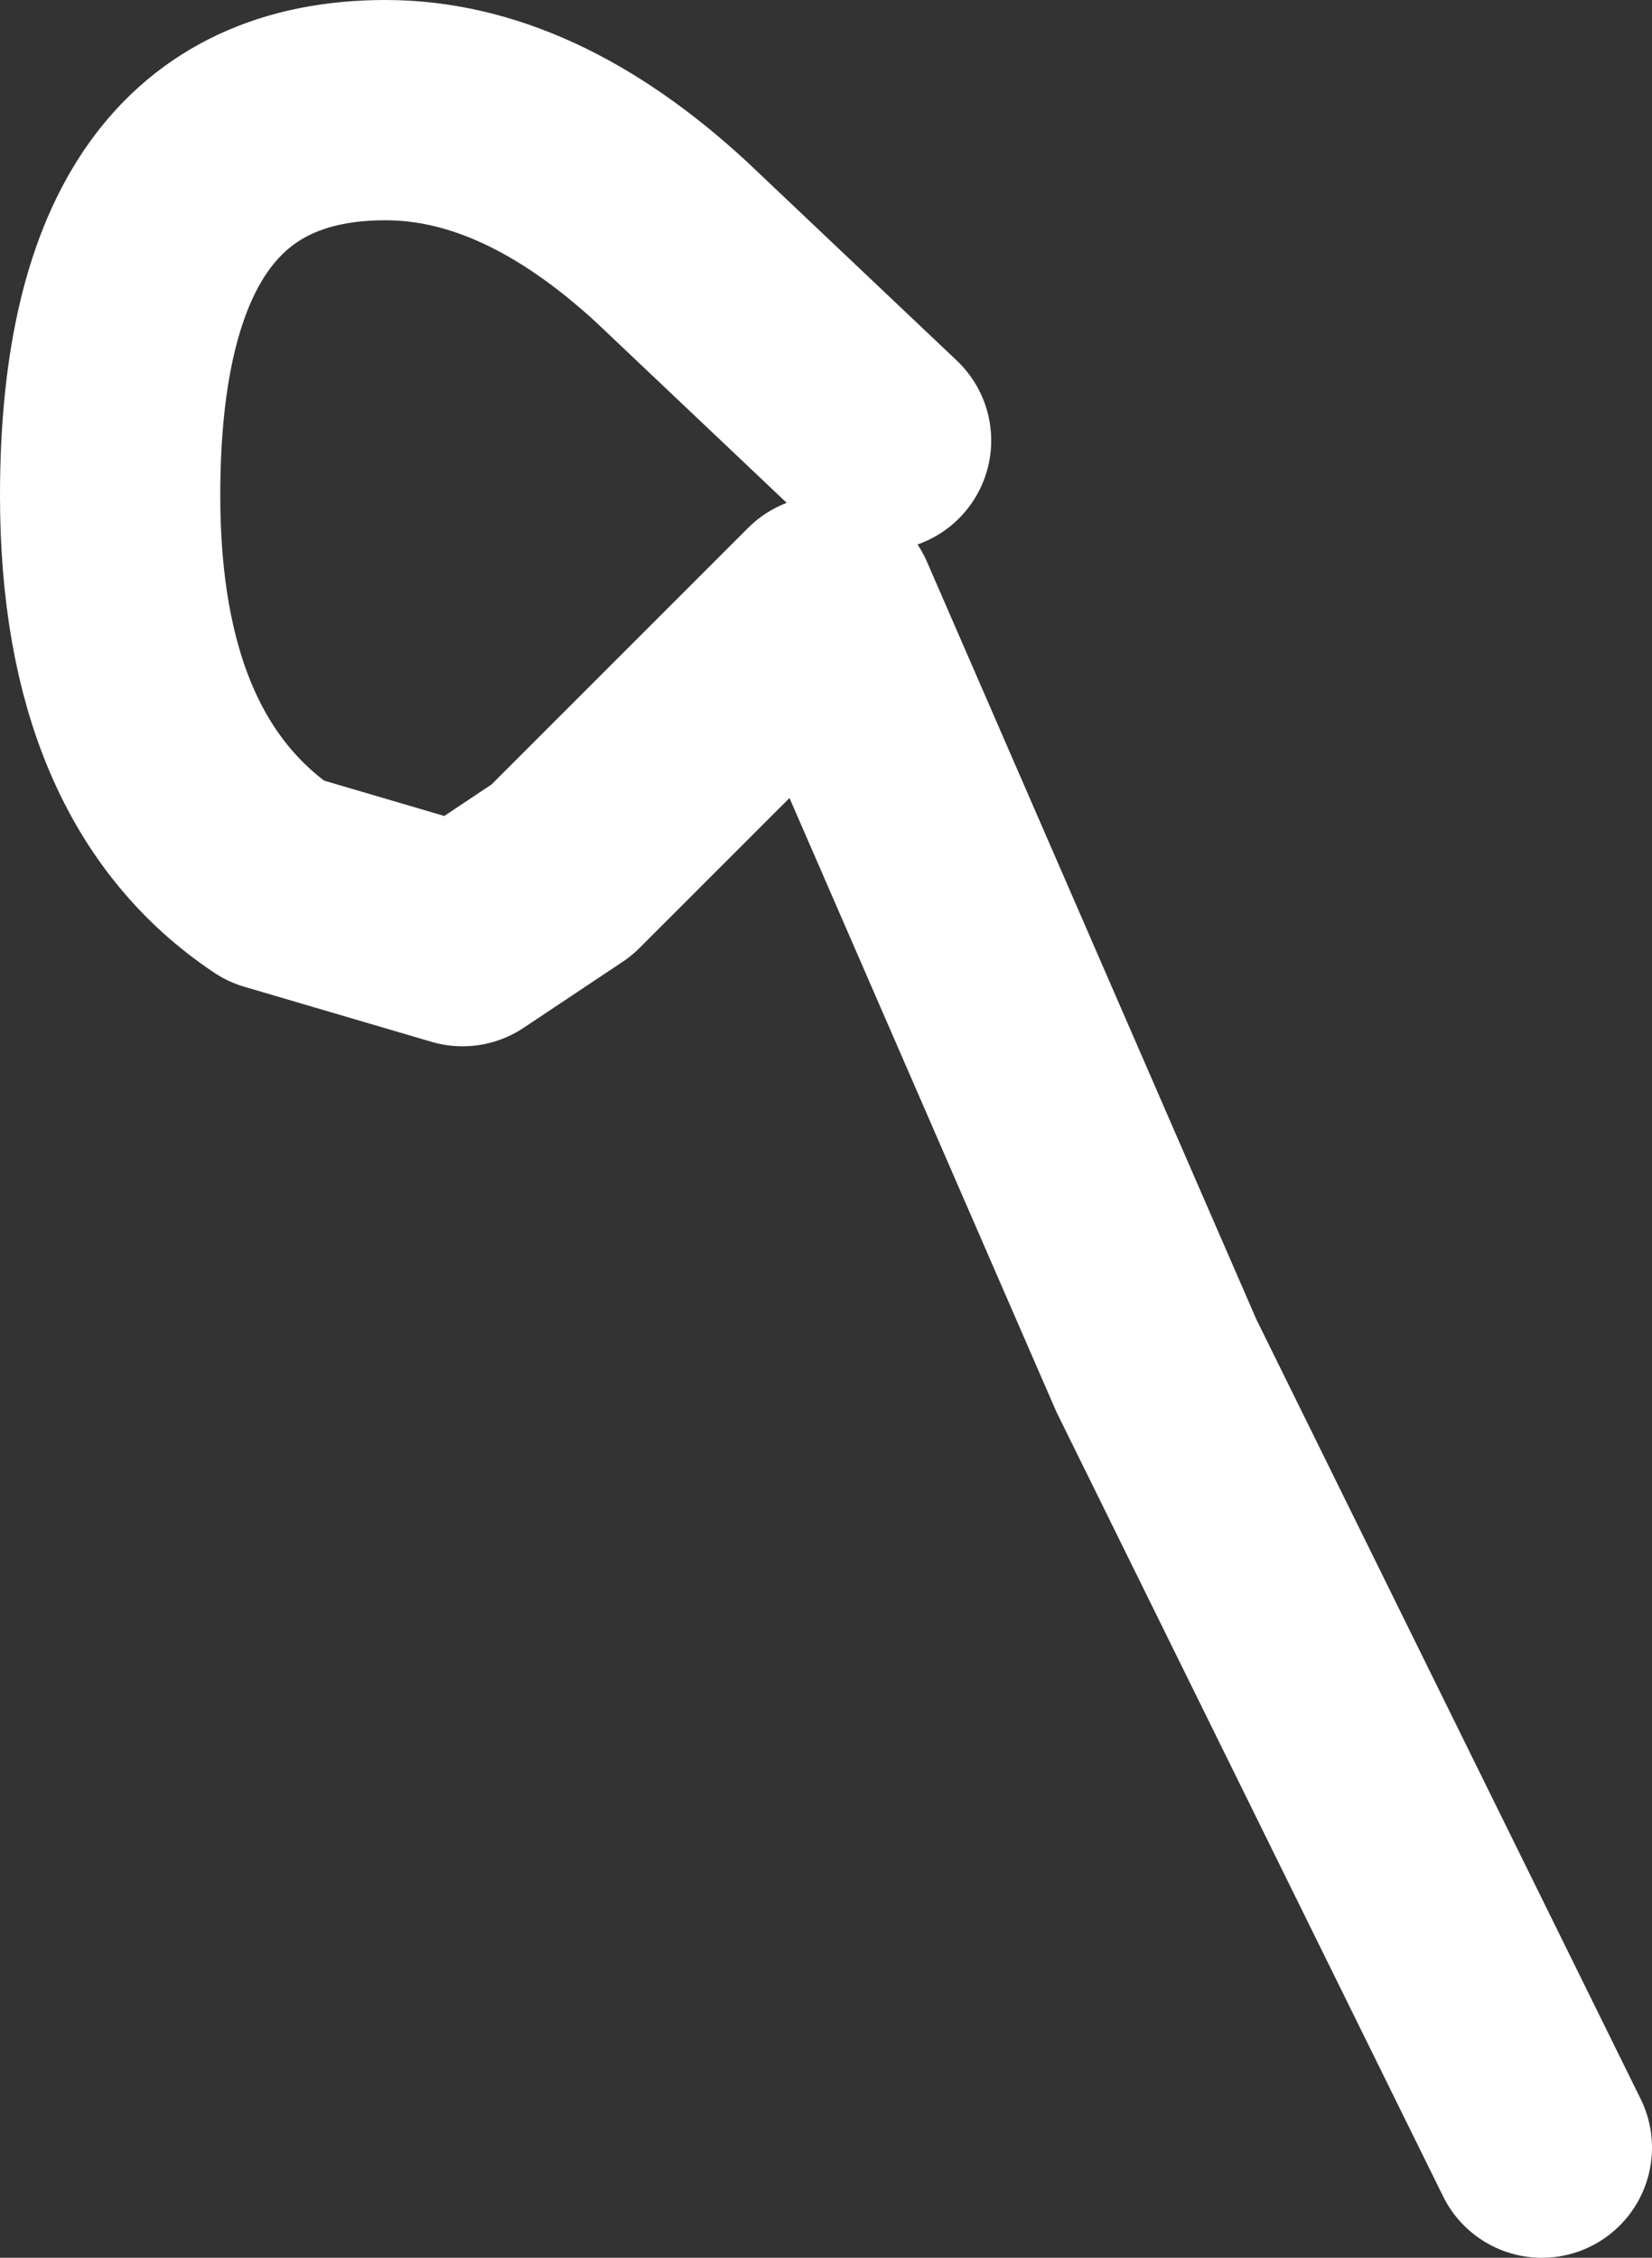 <?xml version="1.0" encoding="UTF-8" standalone="no"?>
<svg xmlns:xlink="http://www.w3.org/1999/xlink" height="10.25px" width="7.5px" xmlns="http://www.w3.org/2000/svg">
  <rect width="100%" height="100%" fill="#333333" stroke="none"/>
  <g transform="matrix(1.0, 0.0, 0.0, 1.0, -6.75, -4.5)">
    <path d="M10.75 6.5 L9.8 5.6 Q9.15 5.0 8.5 5.0 7.25 5.0 7.25 6.75 7.25 8.0 8.0 8.5 L8.85 8.75 9.3 8.45 10.5 7.25 12.0 10.7 13.75 14.25" fill="none" stroke="#ffffff" stroke-linecap="round" stroke-linejoin="round" stroke-width="1.0"/>
  </g>
</svg>
